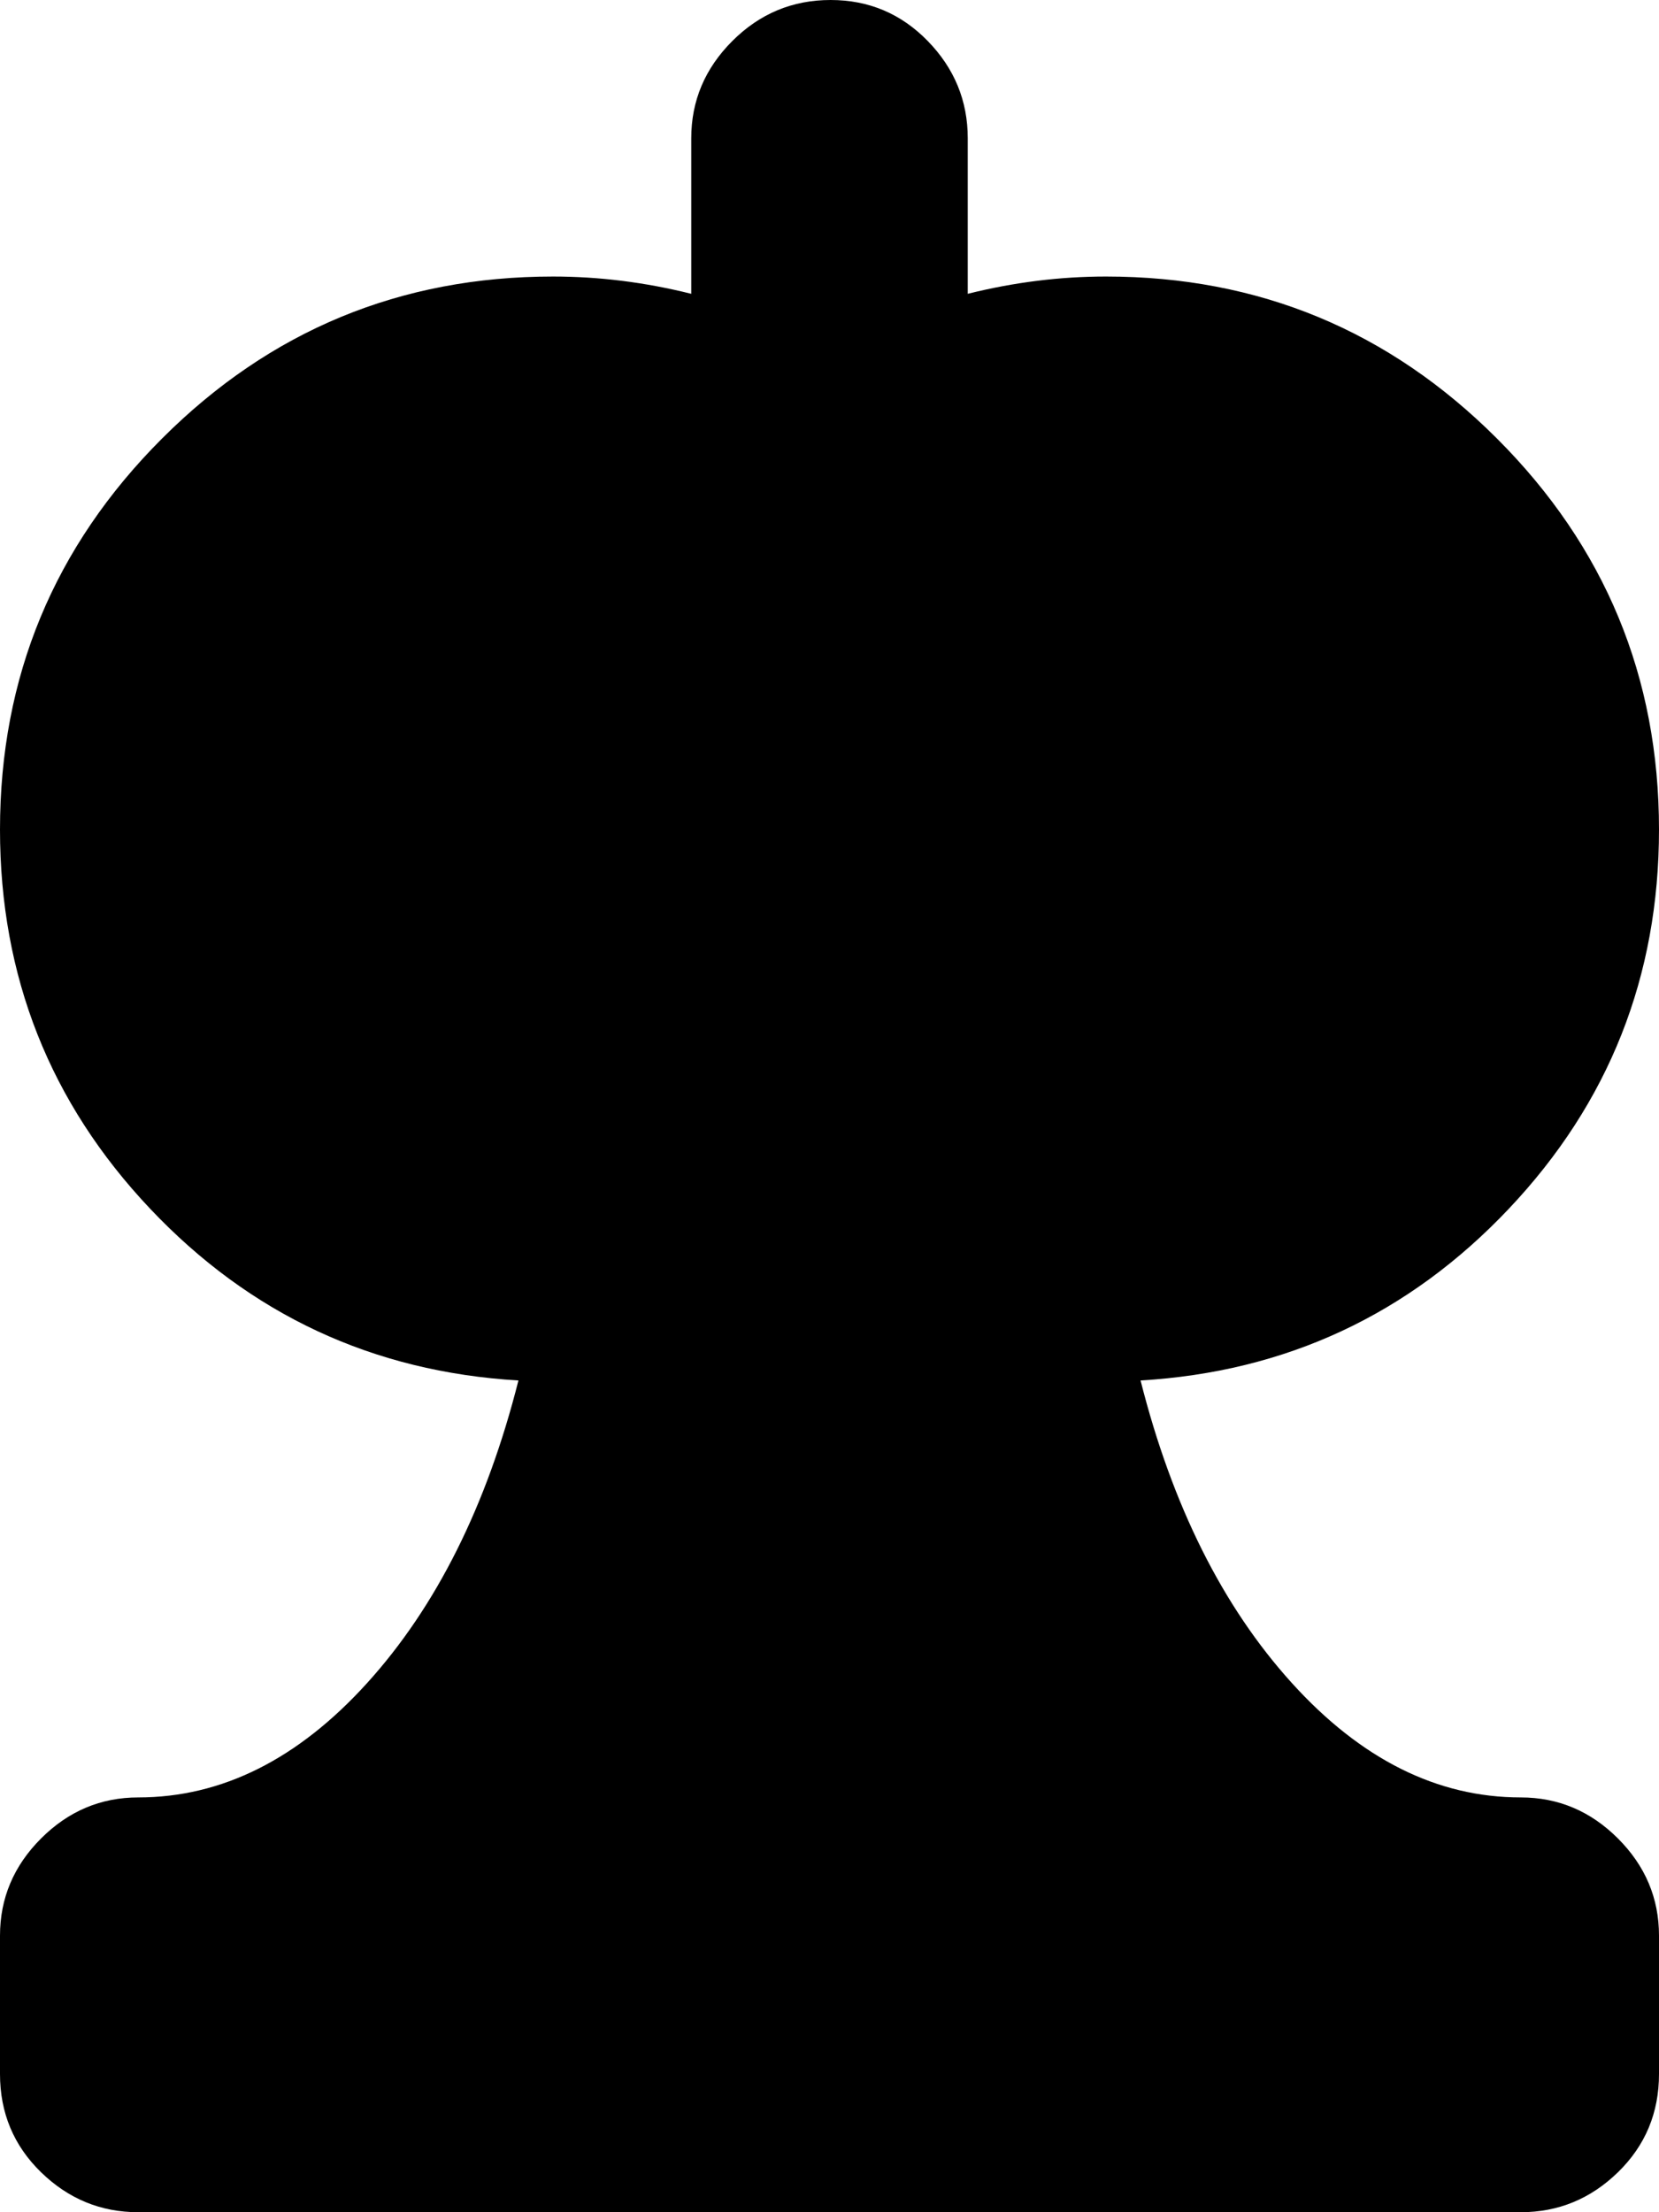 <svg xmlns="http://www.w3.org/2000/svg" width="0.75em" height="1em" viewBox="0 0 768 1024"><path fill="currentColor" d="M704 832q26 0 45 19t19 45v64q0 27-19 45.5t-45 18.5H64q-26 0-45-18.5T0 960v-64q0-26 19-45t45-19q58 0 106-53t70-140q-101-6-170.5-79.5T0 384q0-106 75-181t181-75q32 0 64 8V64q0-26 19-45t45.5-19t45 19T448 64v72q32-8 64-8q106 0 181 75t75 181q0 102-69.5 175.5T528 639q22 87 70 140t106 53"/></svg>